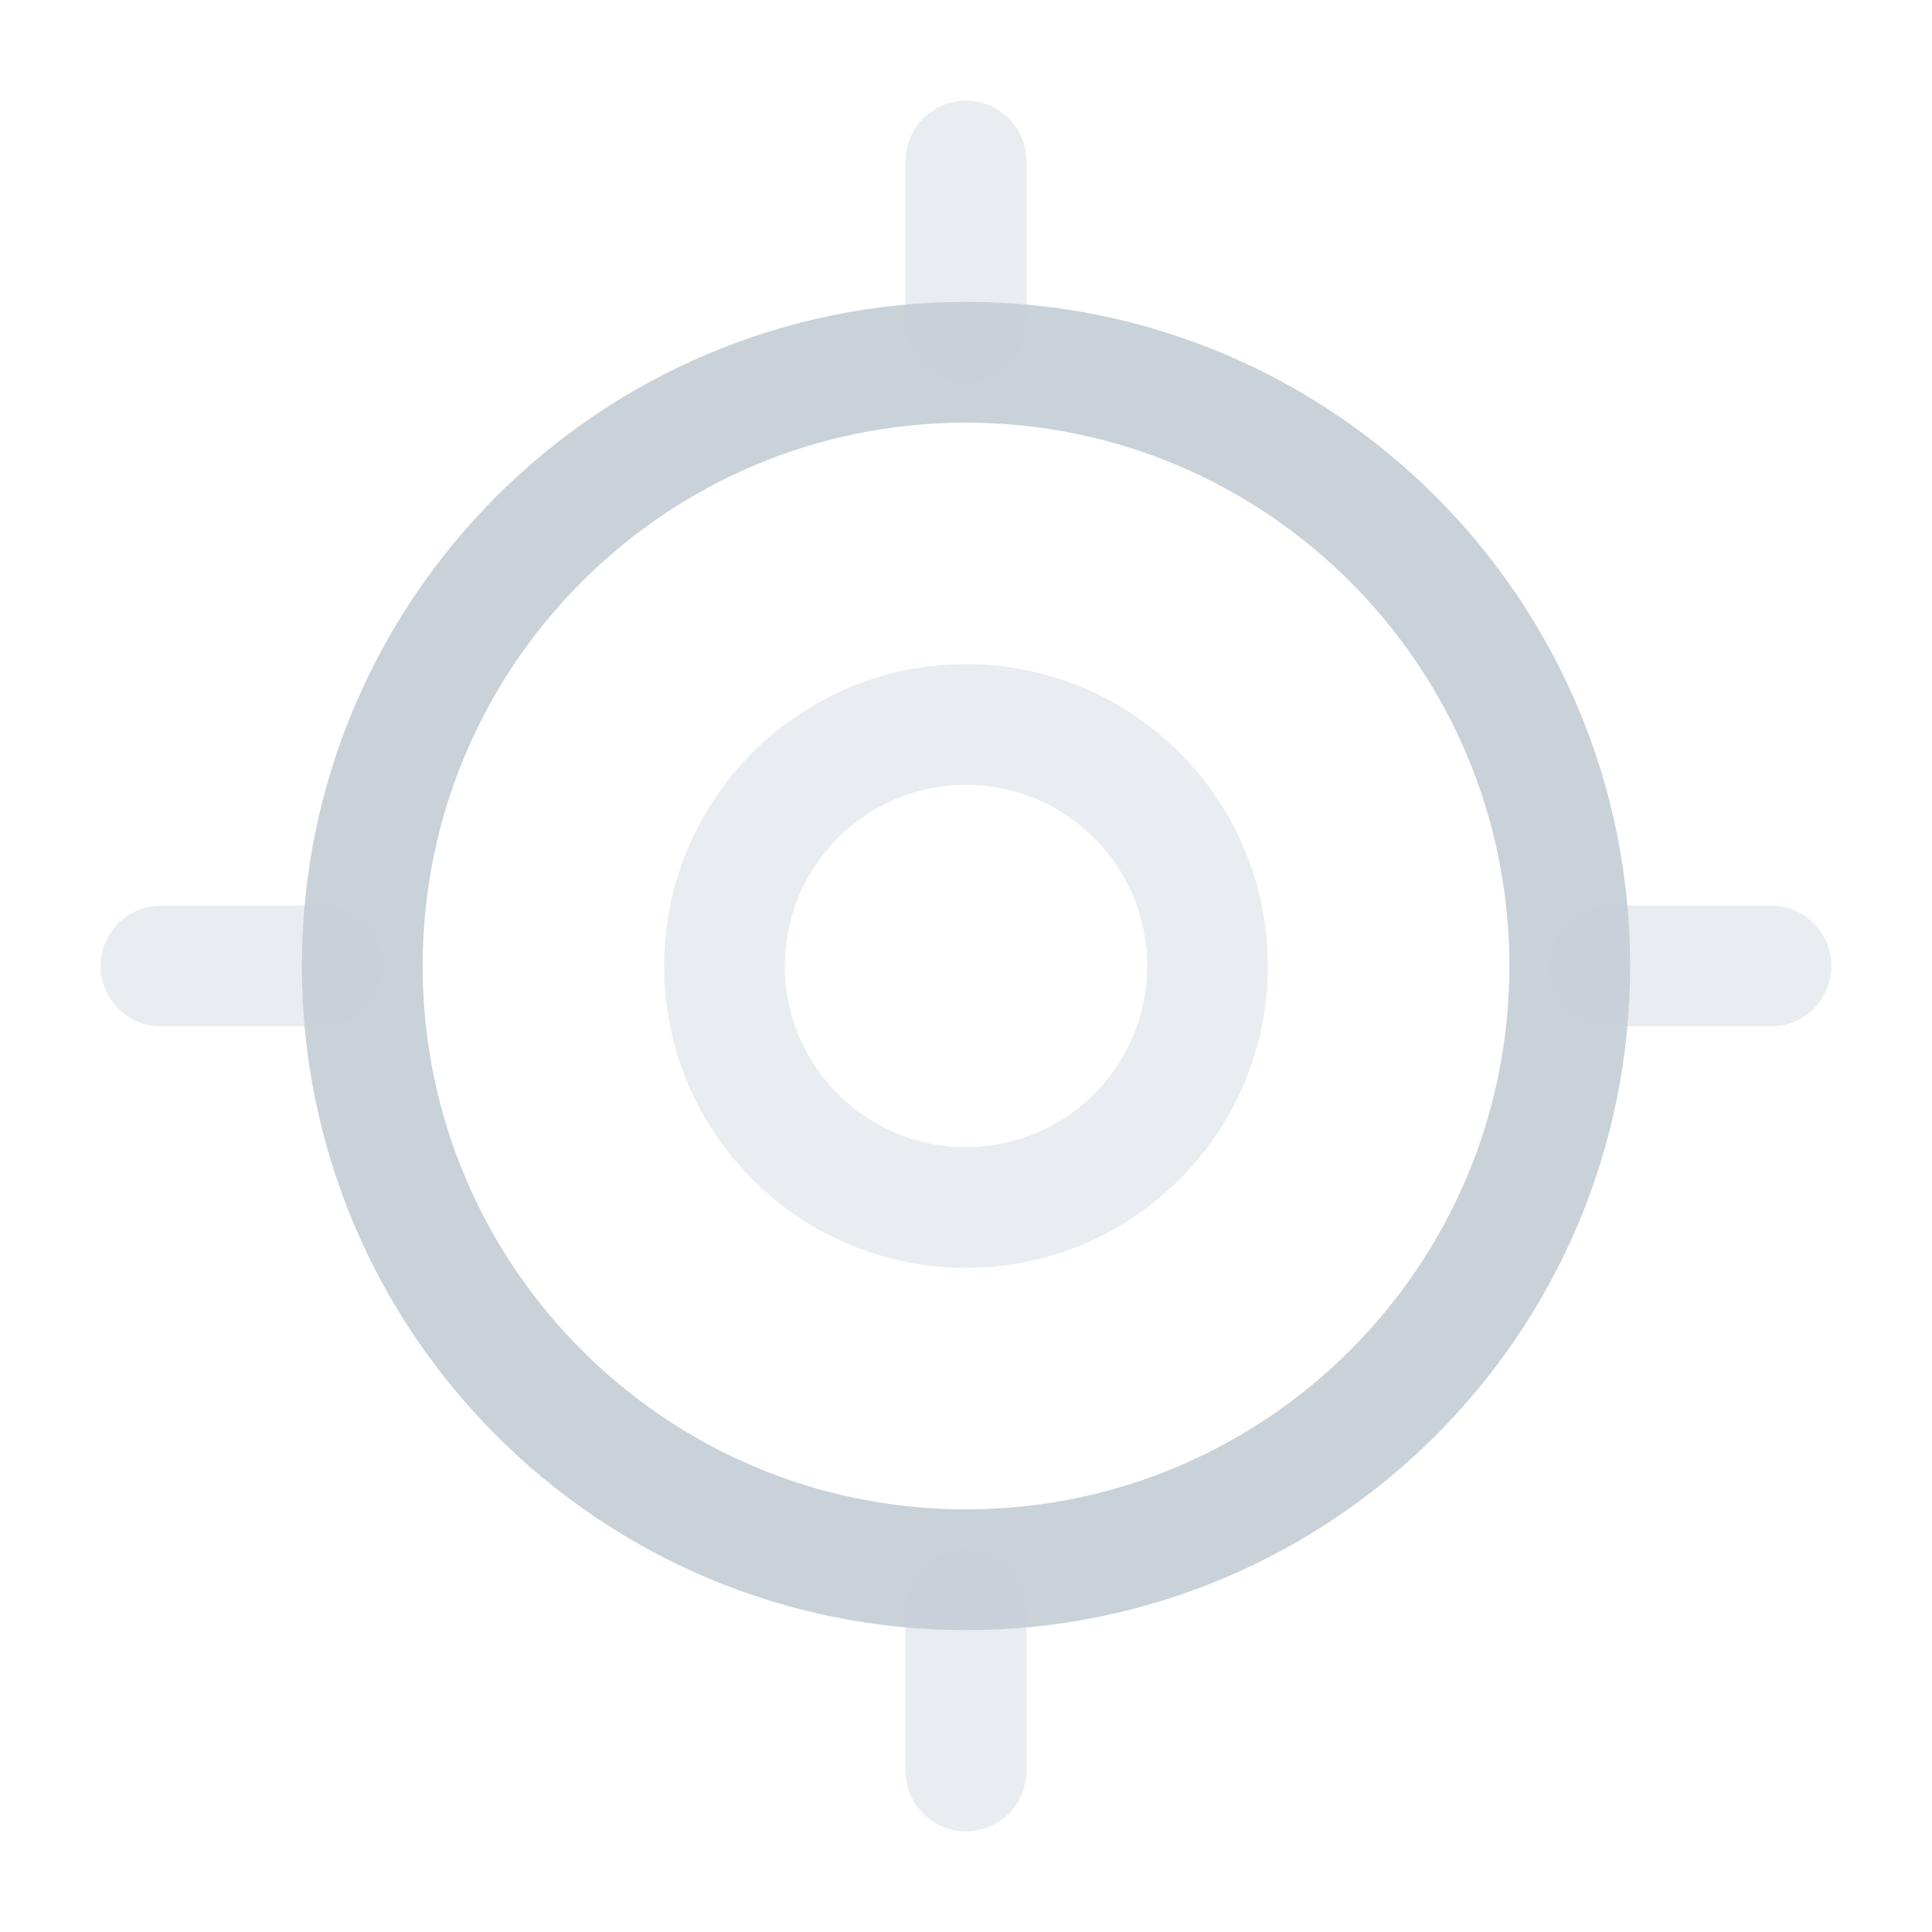 <?xml version="1.0" encoding="utf-8"?>
<!-- Uploaded to: SVG Repo, www.svgrepo.com, Generator: SVG Repo Mixer Tools -->
<svg width="800px" height="800px" viewBox="0 0 24 24" fill="none" xmlns="http://www.w3.org/2000/svg">
    <path
        d="M12 19.5C16.142 19.5 19.5 16.142 19.5 12C19.5 7.858 16.142 4.5 12 4.5C7.858 4.5 4.5 7.858 4.5 12C4.5 16.142 7.858 19.5 12 19.5Z"
        stroke="#c9d1d9" stroke-width="1.5" stroke-linecap="round" stroke-linejoin="round" />
    <path opacity="0.4"
        d="M12 15C13.657 15 15 13.657 15 12C15 10.343 13.657 9 12 9C10.343 9 9 10.343 9 12C9 13.657 10.343 15 12 15Z"
        stroke="#c9d1d9" stroke-width="1.5" stroke-linecap="round" stroke-linejoin="round" />
    <path opacity="0.4" d="M12 4V2" stroke="#c9d1d9" stroke-width="1.5" stroke-linecap="round"
        stroke-linejoin="round" />
    <path opacity="0.4" d="M4 12H2" stroke="#c9d1d9" stroke-width="1.5" stroke-linecap="round"
        stroke-linejoin="round" />
    <path opacity="0.4" d="M12 20V22" stroke="#c9d1d9" stroke-width="1.5" stroke-linecap="round"
        stroke-linejoin="round" />
    <path opacity="0.4" d="M20 12H22" stroke="#c9d1d9" stroke-width="1.5" stroke-linecap="round"
        stroke-linejoin="round" />
</svg>
